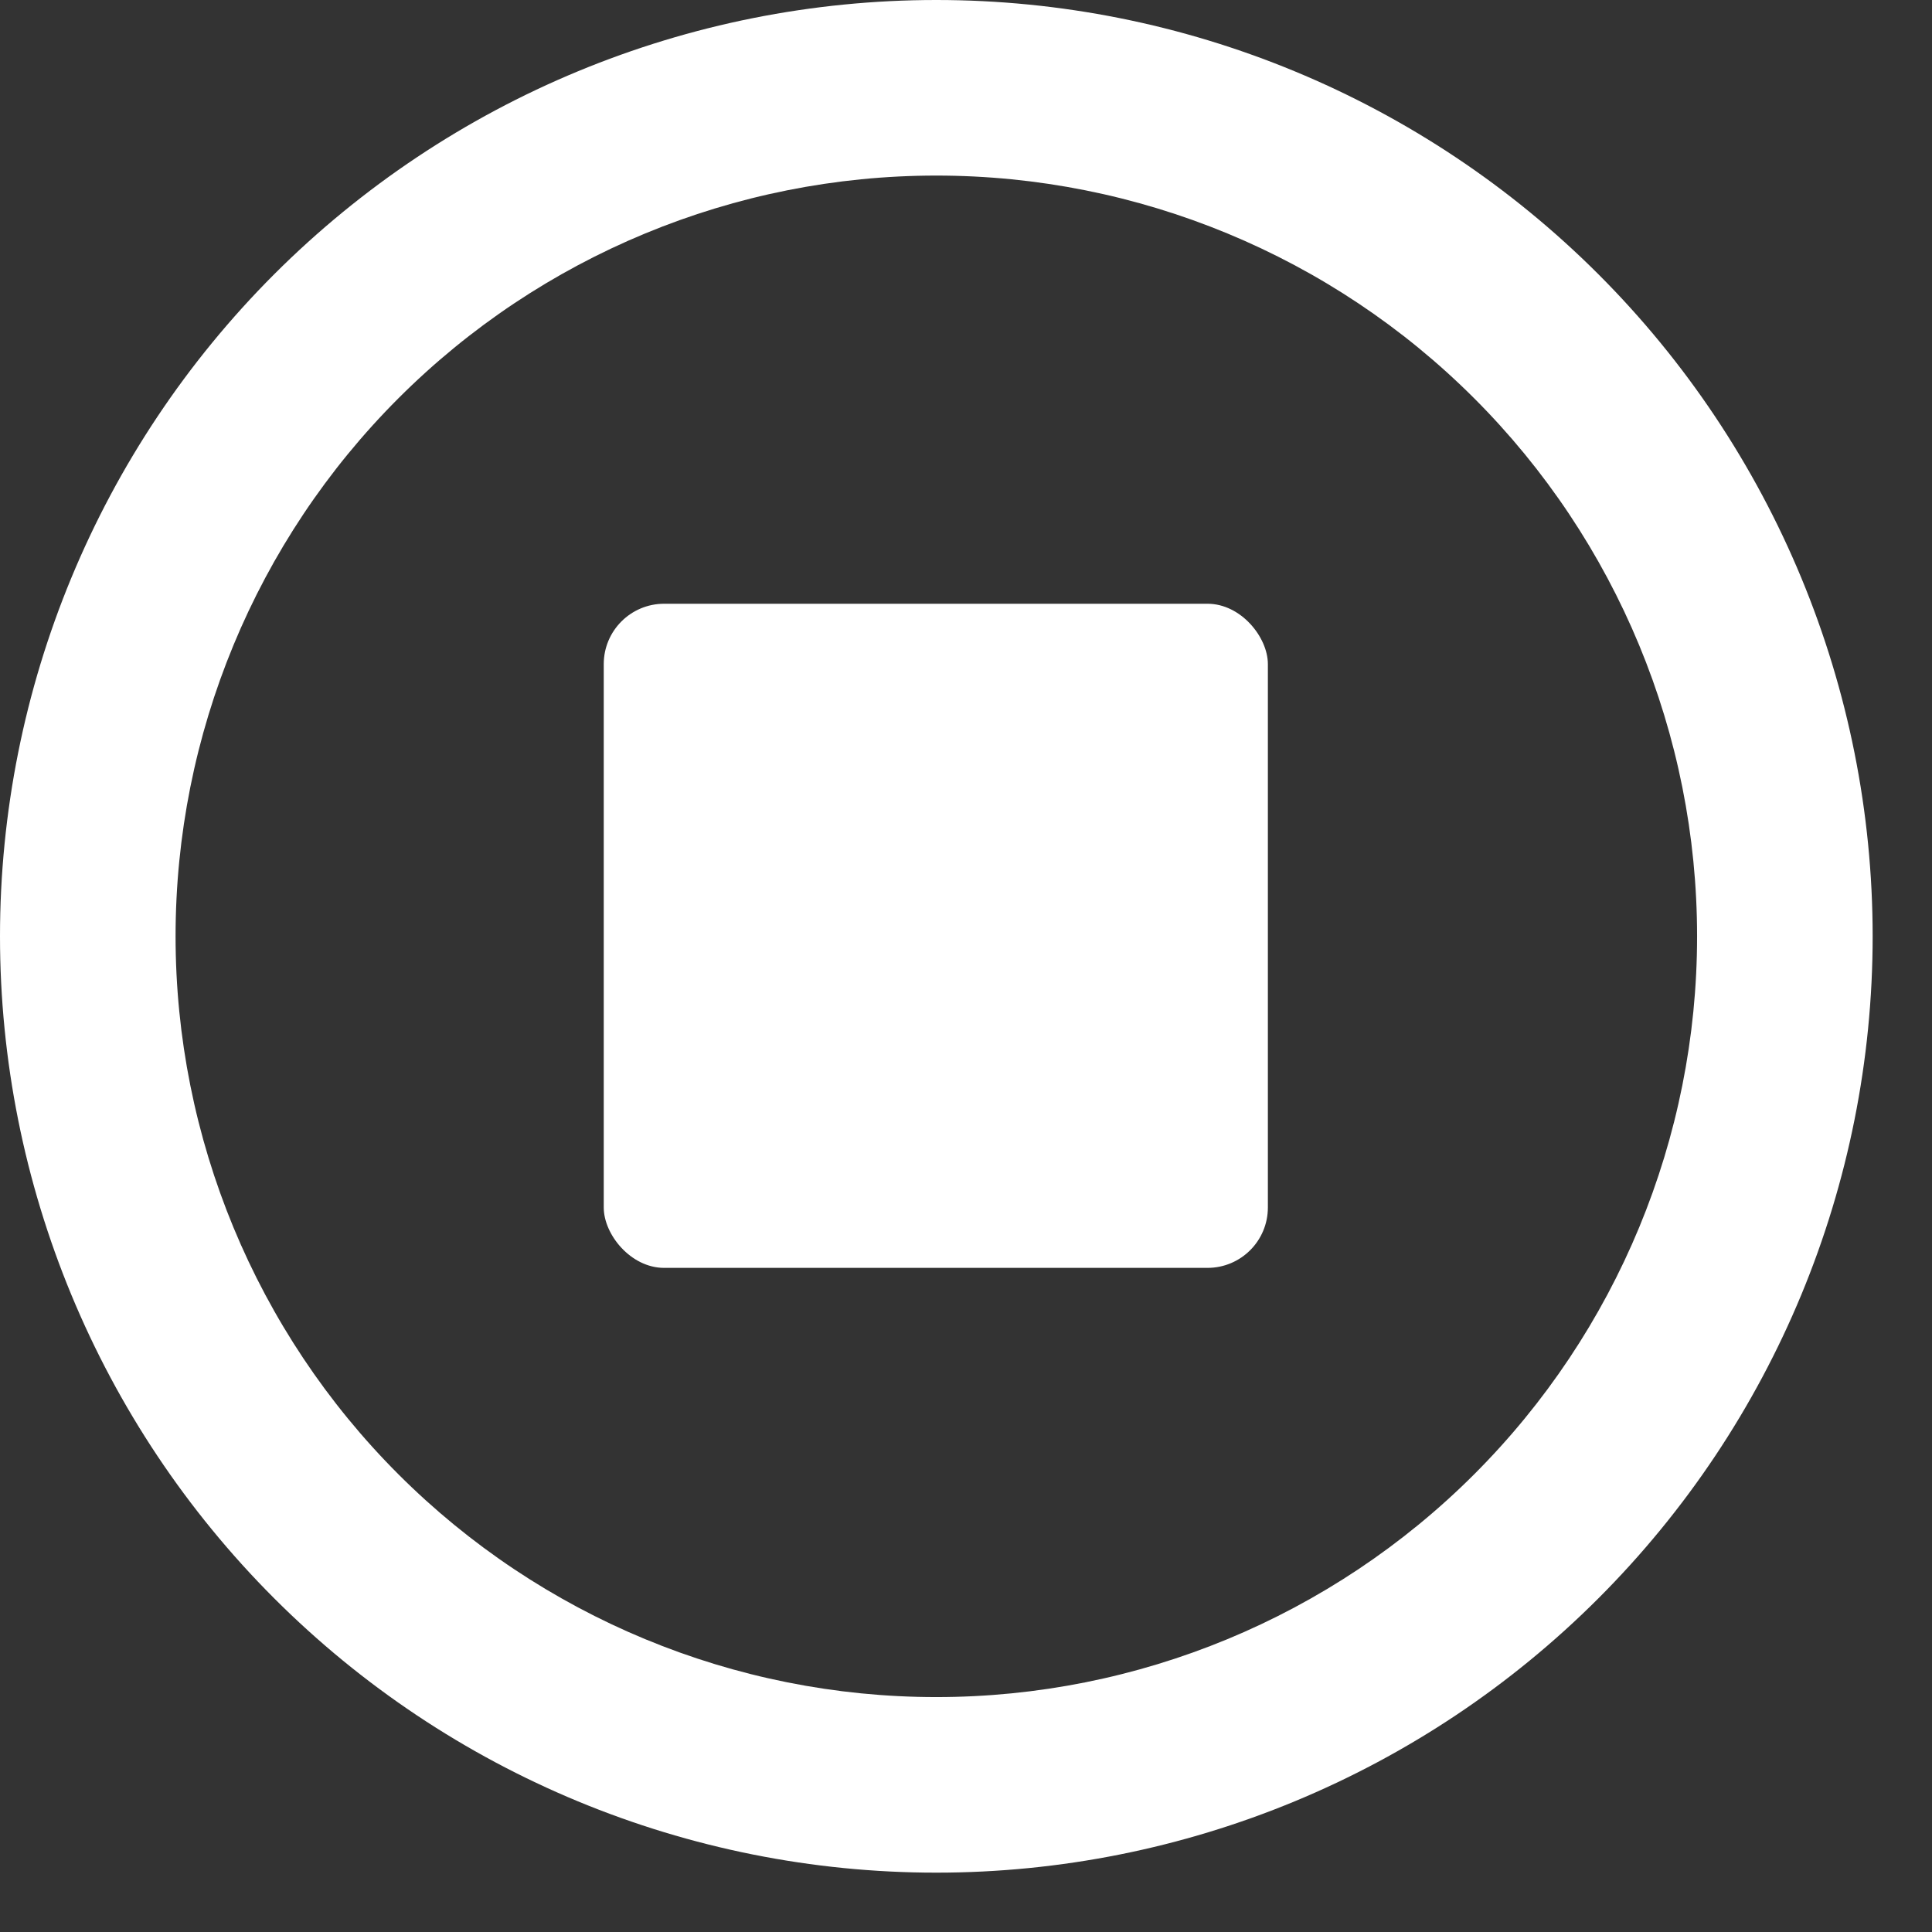 <svg width="32" height="32" viewBox="0 0 32 32" fill="none" xmlns="http://www.w3.org/2000/svg">
<rect x="0" y="0" width="32" height="32" fill="#333333" stroke="none"/>
<path d="M15.508 0C19.621 0 23.566 1.634 26.474 4.542C29.383 7.451 31.017 11.395 31.017 15.508C31.017 19.621 29.383 23.566 26.474 26.474C23.566 29.383 19.621 31.017 15.508 31.017C11.395 31.017 7.451 29.383 4.542 26.474C1.634 23.566 0 19.621 0 15.508C0 11.395 1.634 7.451 4.542 4.542C7.451 1.634 11.395 0 15.508 0ZM2.908 15.508C2.908 18.85 4.235 22.055 6.598 24.418C8.961 26.781 12.166 28.109 15.508 28.109C18.85 28.109 22.055 26.781 24.418 24.418C26.781 22.055 28.109 18.85 28.109 15.508C28.109 12.166 26.781 8.961 24.418 6.598C22.055 4.235 18.85 2.908 15.508 2.908C12.166 2.908 8.961 4.235 6.598 6.598C4.235 8.961 2.908 12.166 2.908 15.508ZM12.366 10.133L20.632 15.094C20.703 15.137 20.762 15.197 20.803 15.27C20.844 15.343 20.866 15.425 20.866 15.508C20.866 15.592 20.844 15.674 20.803 15.746C20.762 15.819 20.703 15.88 20.632 15.923L12.366 20.884C12.292 20.928 12.209 20.952 12.123 20.953C12.037 20.954 11.952 20.933 11.878 20.891C11.803 20.849 11.741 20.787 11.697 20.713C11.654 20.639 11.631 20.555 11.631 20.469V10.55C11.631 10.463 11.653 10.379 11.697 10.305C11.74 10.23 11.802 10.169 11.877 10.126C11.951 10.084 12.036 10.062 12.122 10.063C12.208 10.064 12.292 10.088 12.366 10.133Z" fill="white"/>
<rect x="10" y="10" width="11" height="11" rx="1" fill="white"/>
</svg>
